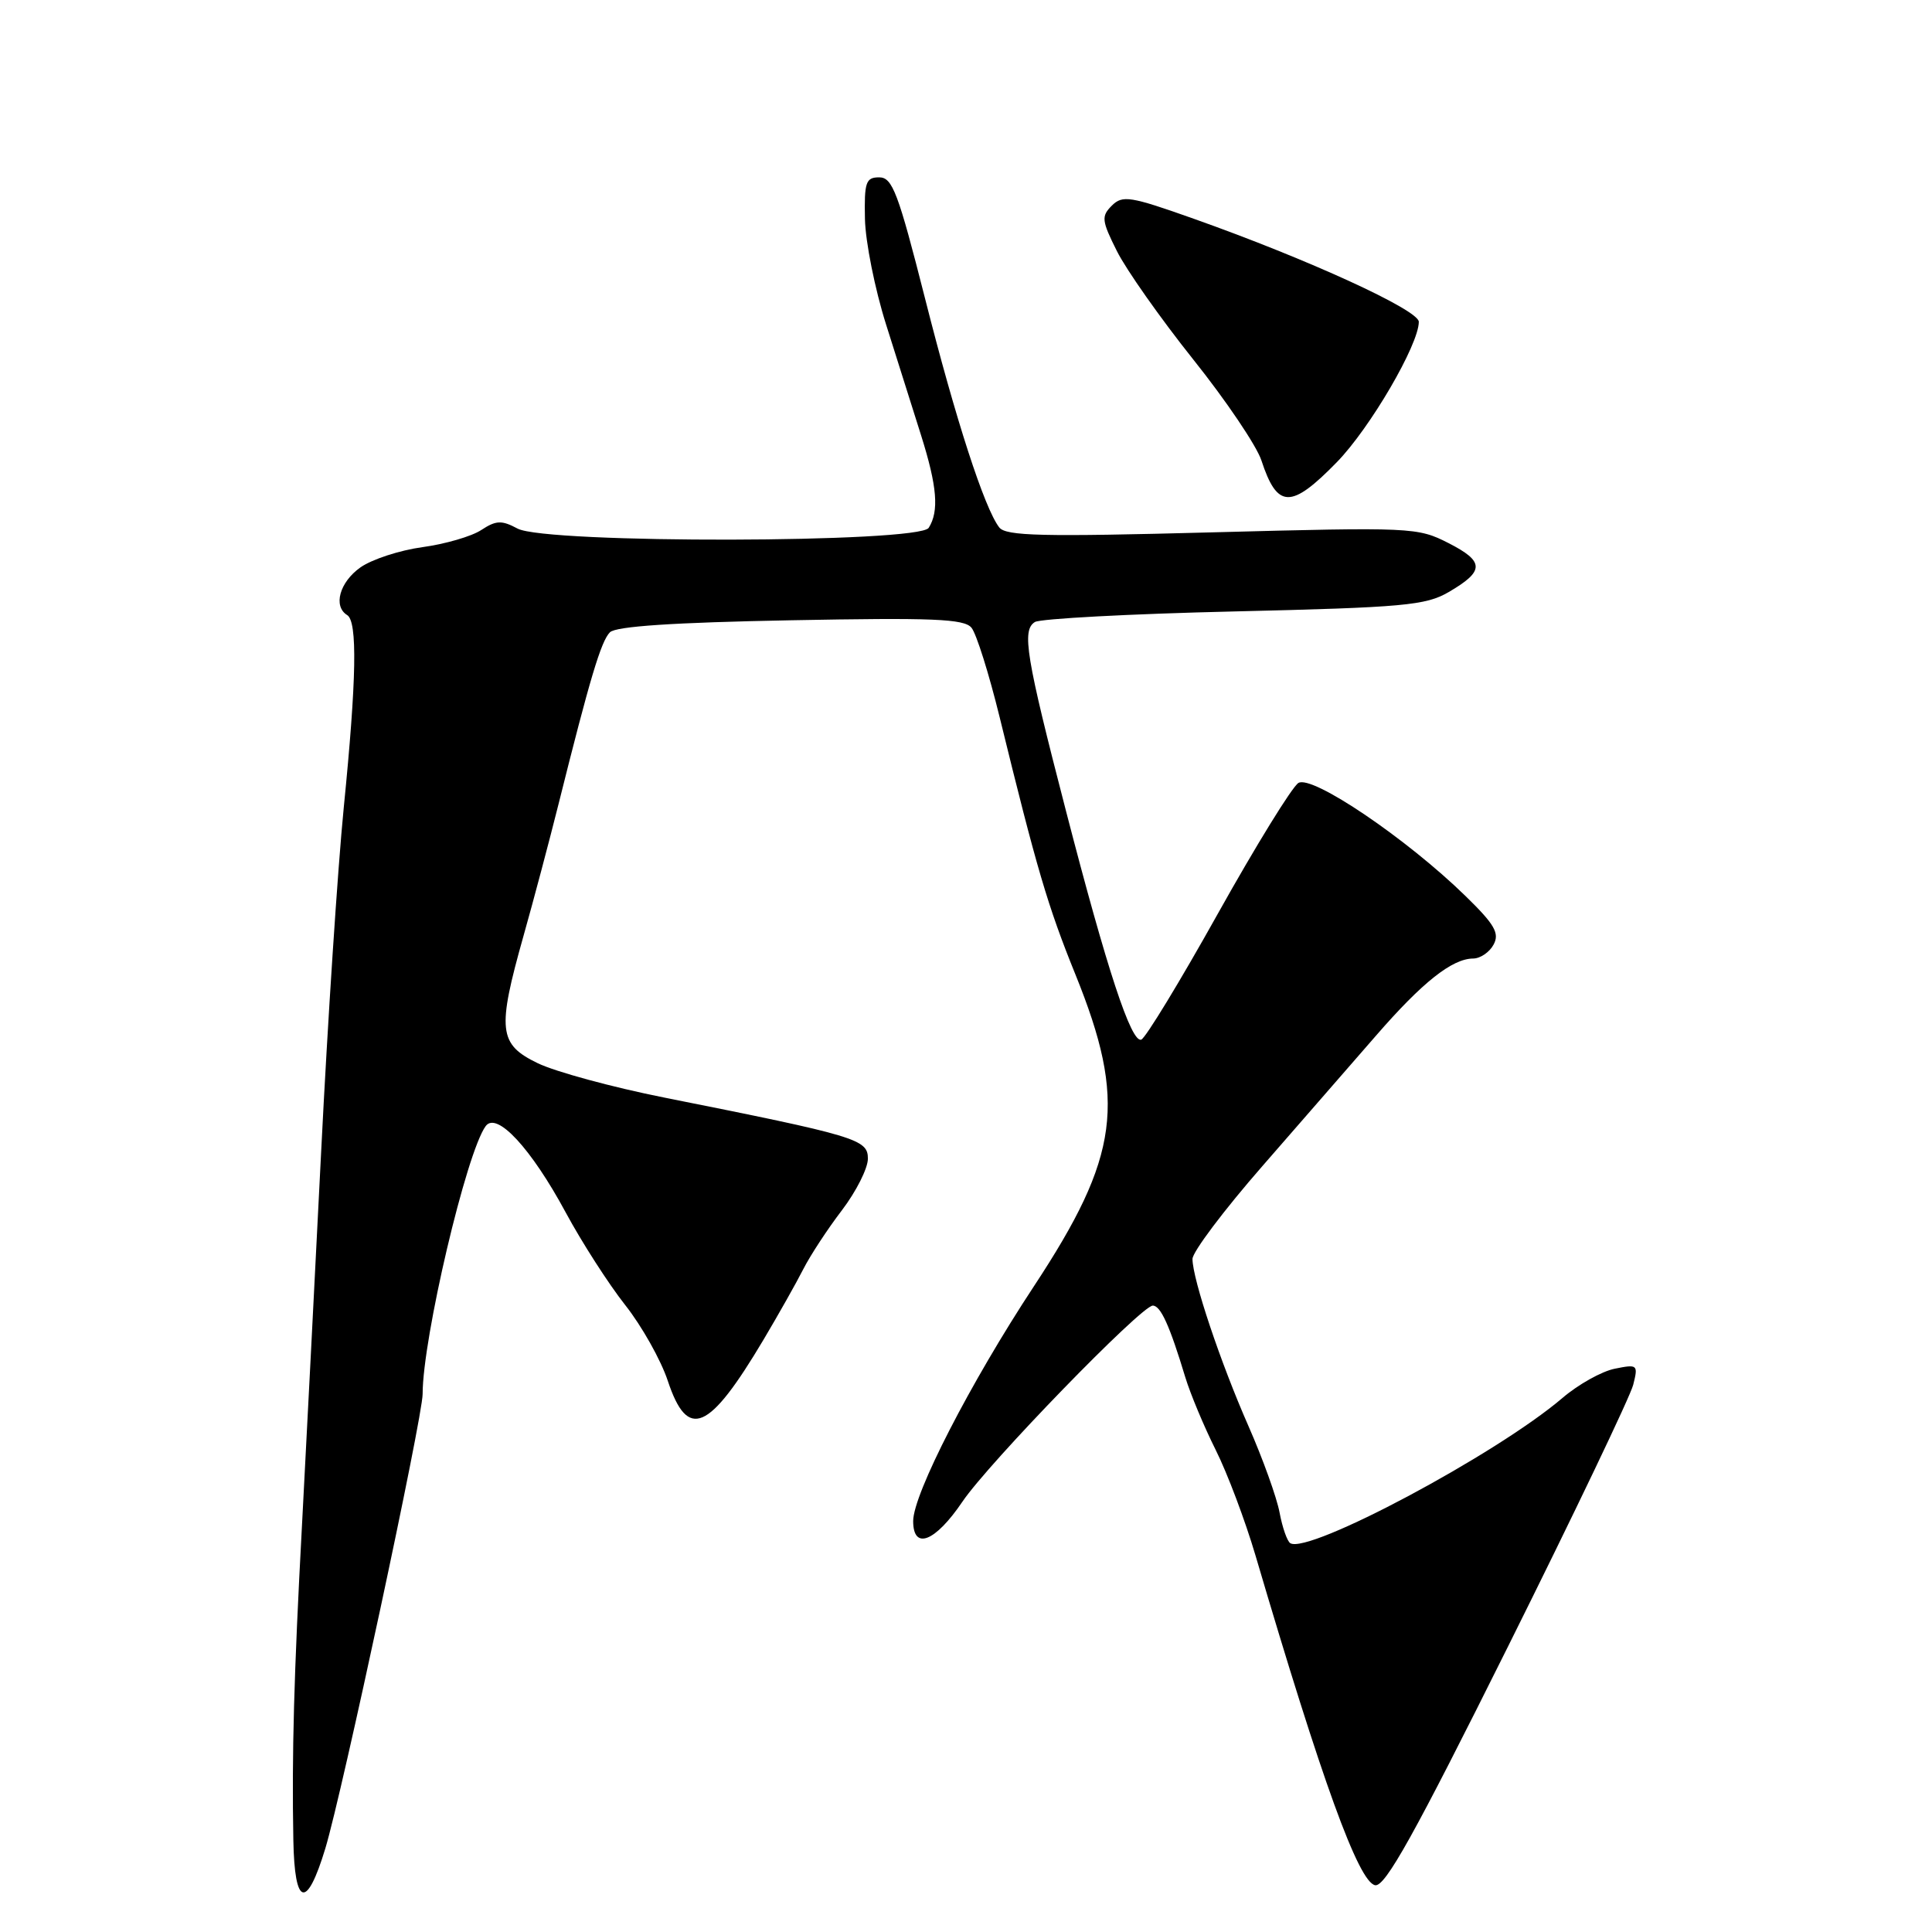 <?xml version="1.0" encoding="UTF-8" standalone="no"?>
<!DOCTYPE svg PUBLIC "-//W3C//DTD SVG 1.1//EN" "http://www.w3.org/Graphics/SVG/1.1/DTD/svg11.dtd" >
<svg xmlns="http://www.w3.org/2000/svg" xmlns:xlink="http://www.w3.org/1999/xlink" version="1.1" viewBox="0 0 256 256">
 <g >
 <path fill="currentColor"
d=" M 43.11 244.92 C 45.34 237.55 56.00 187.79 56.00 184.72 C 56.00 177.36 61.81 152.65 64.36 149.21 C 65.82 147.24 70.37 152.15 74.95 160.64 C 77.09 164.61 80.64 170.13 82.83 172.91 C 85.03 175.69 87.58 180.22 88.49 182.98 C 91.13 190.90 93.92 189.70 101.18 177.50 C 103.14 174.20 105.51 170.00 106.44 168.17 C 107.37 166.34 109.68 162.82 111.57 160.35 C 113.45 157.87 115.00 154.81 115.00 153.53 C 115.00 150.96 113.57 150.53 88.00 145.43 C 81.12 144.06 73.59 142.01 71.25 140.88 C 66.06 138.37 65.85 136.49 69.37 124.00 C 70.69 119.33 72.78 111.45 74.02 106.50 C 78.17 89.89 79.64 84.96 80.82 83.78 C 81.61 82.99 89.27 82.48 104.77 82.19 C 123.57 81.83 127.76 82.00 128.72 83.17 C 129.37 83.94 131.05 89.29 132.46 95.04 C 137.38 115.15 138.84 120.09 142.49 129.10 C 149.32 145.98 148.36 153.19 136.99 170.45 C 128.61 183.17 121.00 197.96 121.00 201.55 C 121.00 205.46 123.92 204.31 127.52 198.99 C 130.99 193.85 151.24 173.00 152.75 173.00 C 153.79 173.00 154.98 175.62 157.06 182.50 C 157.73 184.70 159.54 189.03 161.08 192.11 C 162.63 195.20 165.00 201.50 166.36 206.11 C 175.17 236.02 180.02 249.38 182.21 249.80 C 183.53 250.06 187.39 243.13 199.81 218.19 C 208.56 200.63 216.03 185.01 216.41 183.49 C 217.08 180.83 216.99 180.75 213.97 181.36 C 212.25 181.70 209.12 183.45 207.03 185.24 C 198.30 192.70 173.40 205.98 170.97 204.48 C 170.56 204.23 169.92 202.40 169.55 200.42 C 169.18 198.43 167.33 193.29 165.44 188.99 C 161.72 180.54 158.03 169.53 158.01 166.82 C 158.01 165.89 162.16 160.37 167.25 154.54 C 172.34 148.71 179.11 140.93 182.30 137.26 C 188.46 130.16 192.42 127.02 195.21 127.01 C 196.16 127.00 197.37 126.17 197.91 125.16 C 198.72 123.66 198.05 122.49 194.20 118.74 C 186.41 111.13 173.83 102.62 172.04 103.75 C 171.20 104.28 166.40 112.07 161.37 121.07 C 156.35 130.06 151.78 137.57 151.22 137.76 C 149.89 138.20 146.70 128.52 141.26 107.50 C 135.93 86.93 135.37 83.51 137.13 82.42 C 137.85 81.98 149.72 81.34 163.51 81.02 C 186.02 80.49 188.93 80.22 191.96 78.45 C 196.73 75.67 196.73 74.41 191.93 71.96 C 187.83 69.87 187.09 69.84 160.60 70.54 C 138.06 71.14 133.28 71.03 132.40 69.88 C 130.44 67.33 126.64 55.62 122.56 39.50 C 119.01 25.52 118.25 23.50 116.50 23.50 C 114.73 23.50 114.51 24.13 114.61 29.00 C 114.67 32.02 115.93 38.33 117.41 43.00 C 118.88 47.67 120.97 54.28 122.05 57.69 C 124.18 64.45 124.45 67.73 123.06 69.94 C 121.78 71.96 72.34 72.06 68.58 70.04 C 66.47 68.91 65.74 68.94 63.77 70.23 C 62.50 71.07 58.99 72.09 55.98 72.50 C 52.96 72.91 49.26 74.12 47.75 75.19 C 45.00 77.14 44.11 80.33 46.00 81.50 C 47.38 82.35 47.25 89.96 45.55 107.00 C 44.76 114.97 43.41 135.45 42.56 152.50 C 41.70 169.55 40.56 191.82 40.02 202.00 C 38.94 222.03 38.66 232.40 38.87 243.83 C 39.03 252.66 40.64 253.07 43.11 244.92 Z  M 177.13 61.25 C 181.54 56.73 188.00 45.66 188.00 42.64 C 188.00 41.08 173.34 34.36 158.19 28.99 C 149.76 26.00 148.74 25.83 147.32 27.25 C 145.91 28.66 145.97 29.23 148.00 33.28 C 149.23 35.74 153.78 42.20 158.11 47.63 C 162.45 53.06 166.51 59.08 167.14 61.00 C 169.25 67.43 171.06 67.47 177.13 61.25 Z "/>
</g>
</svg>